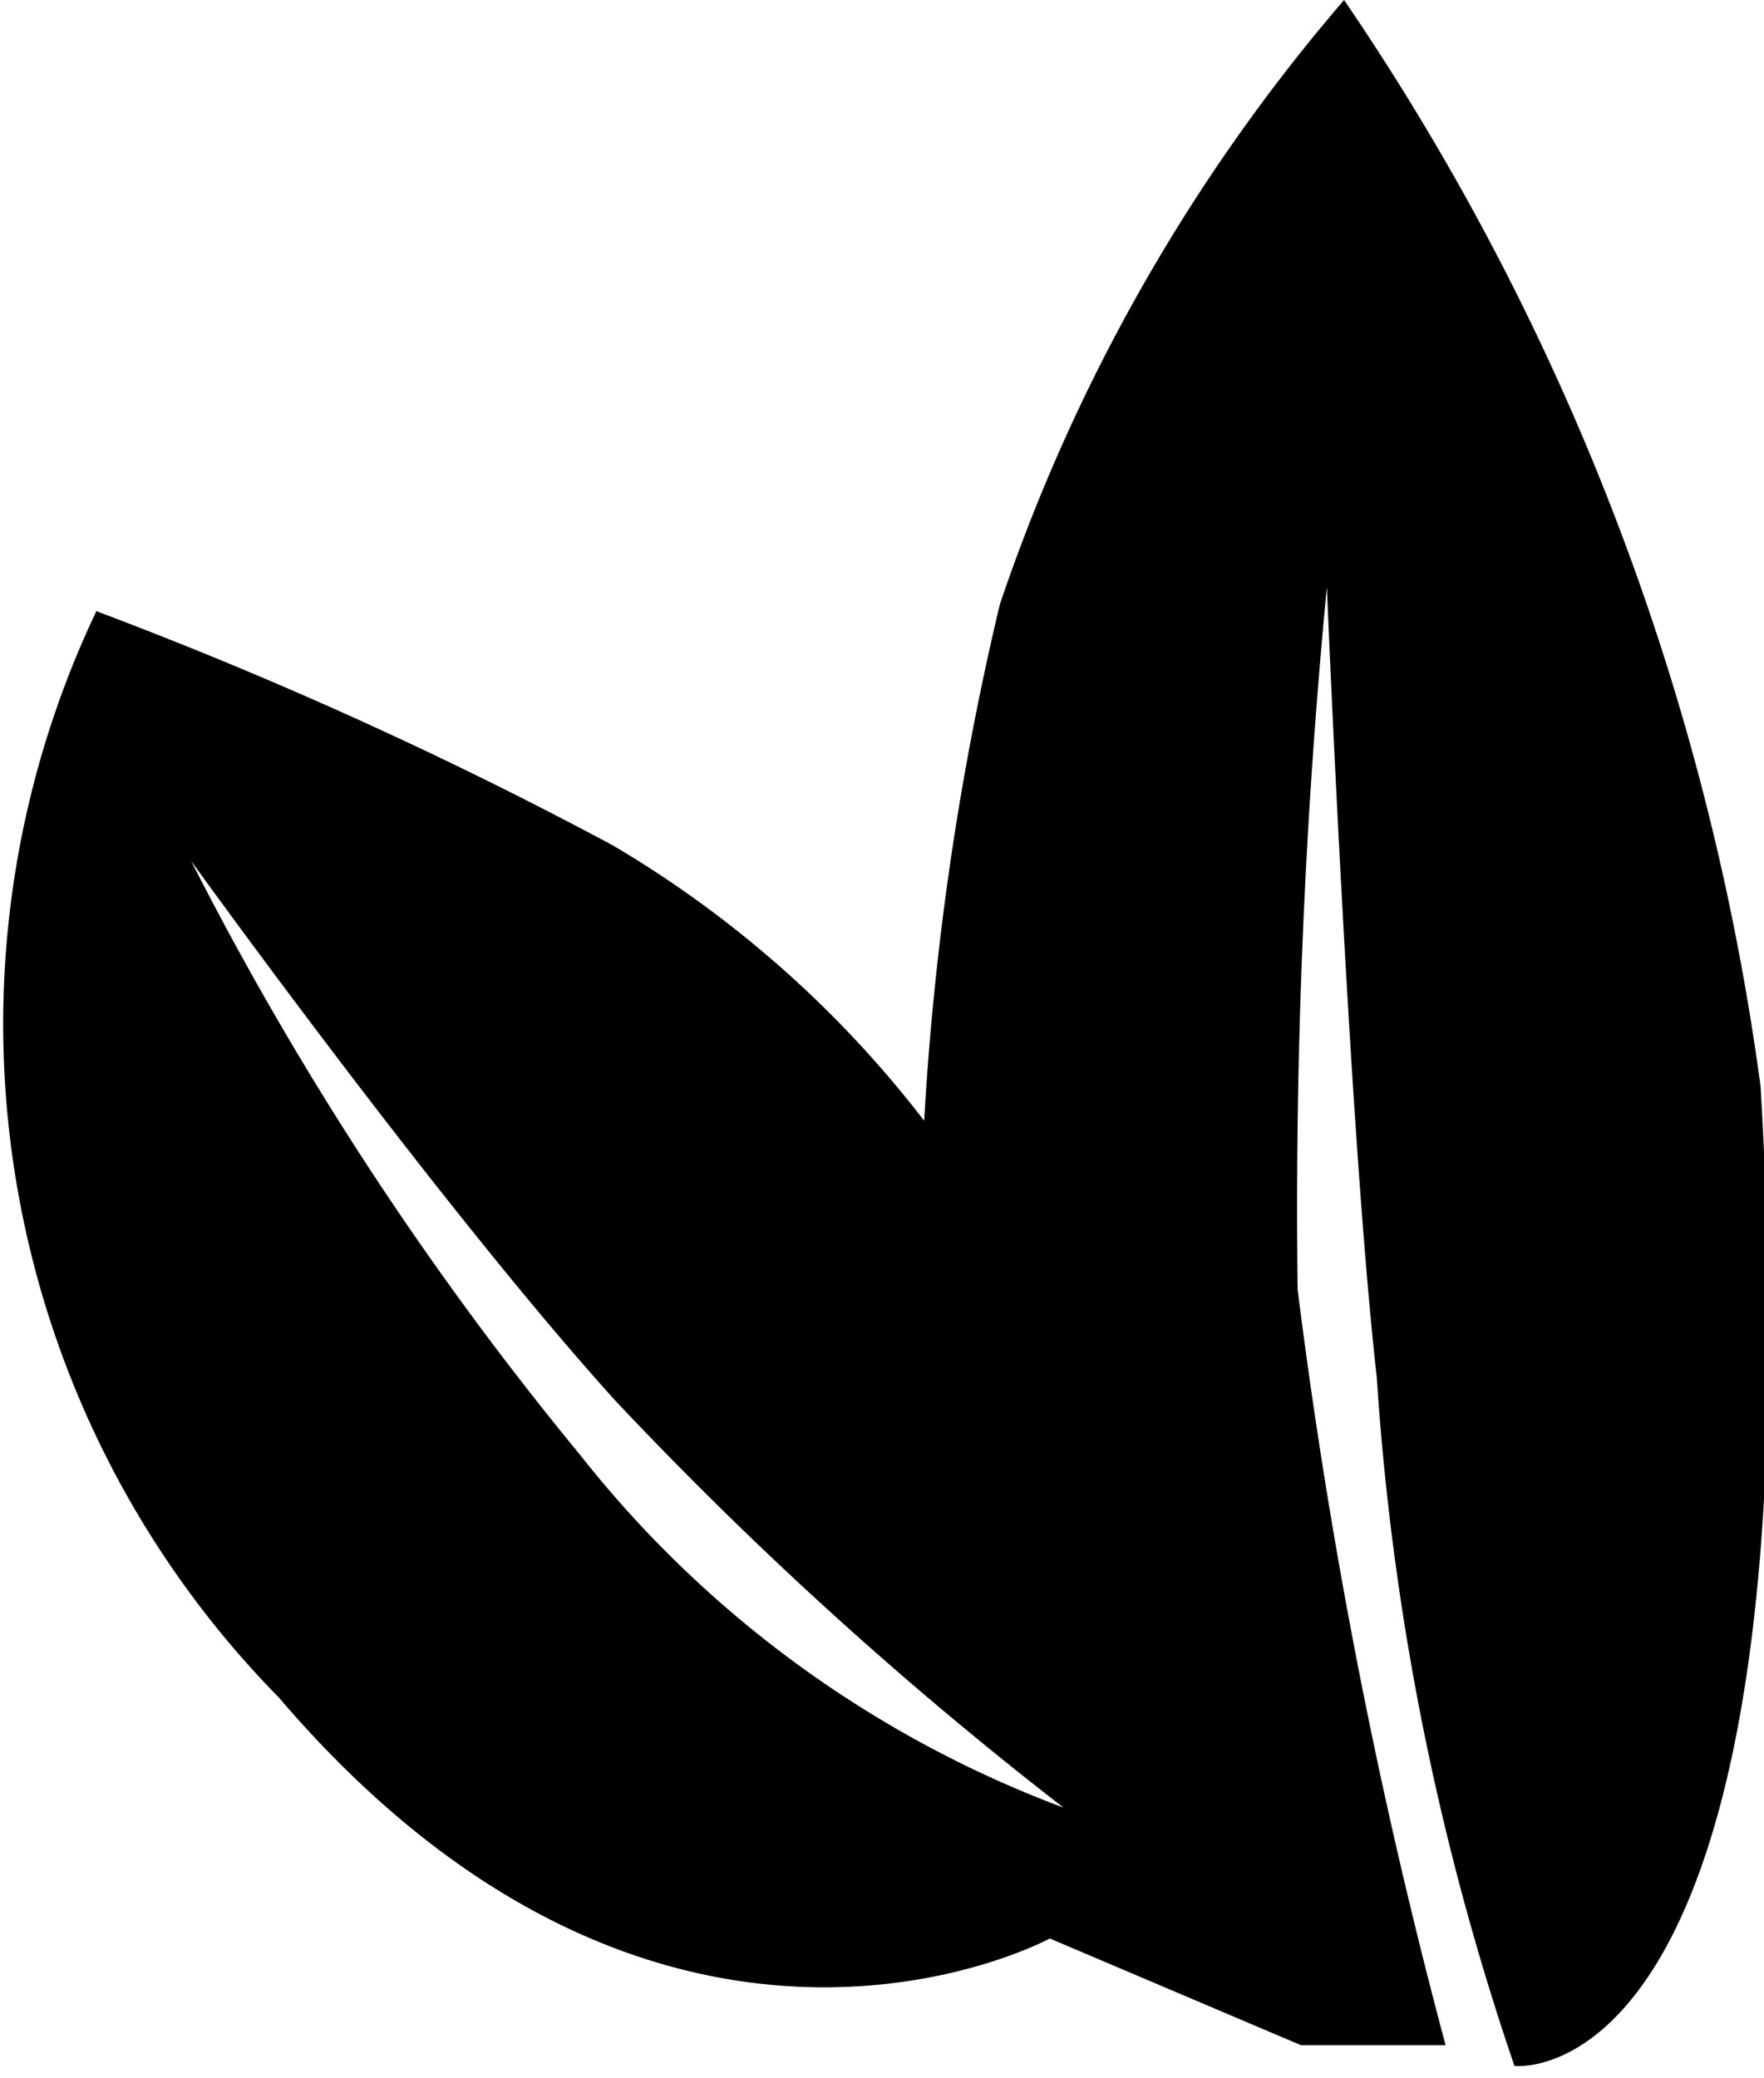 <svg xmlns="http://www.w3.org/2000/svg" viewBox="0 0 10.25 12.07">
<defs>
</defs><g id="Capa_2" data-name="Capa 2"><g id="Capa_1-2" data-name="Capa 1"><path class="cls-1" d="M7.81,0a10.55,10.55,0,0,0-2,3.51,17.09,17.09,0,0,0-.44,3,6.35,6.35,0,0,0-1.81-1.6,25,25,0,0,0-3-1.36A5.58,5.58,0,0,0,1.62,9.86c2.24,2.62,4.48,1.4,4.48,1.4l1.46.62.84,0a32.71,32.71,0,0,1-.86-4.39,37.71,37.71,0,0,1,.17-4.08S7.84,6.59,8,8a15.45,15.45,0,0,0,.8,4s1.78.22,1.43-5.69A14.66,14.66,0,0,0,7.81,0ZM3.37,8.45A18.91,18.91,0,0,1,1.11,5s1.44,2,2.46,3.13a22.4,22.4,0,0,0,2.61,2.37A6.45,6.45,0,0,1,3.37,8.45Z"></path></g></g>
</svg>